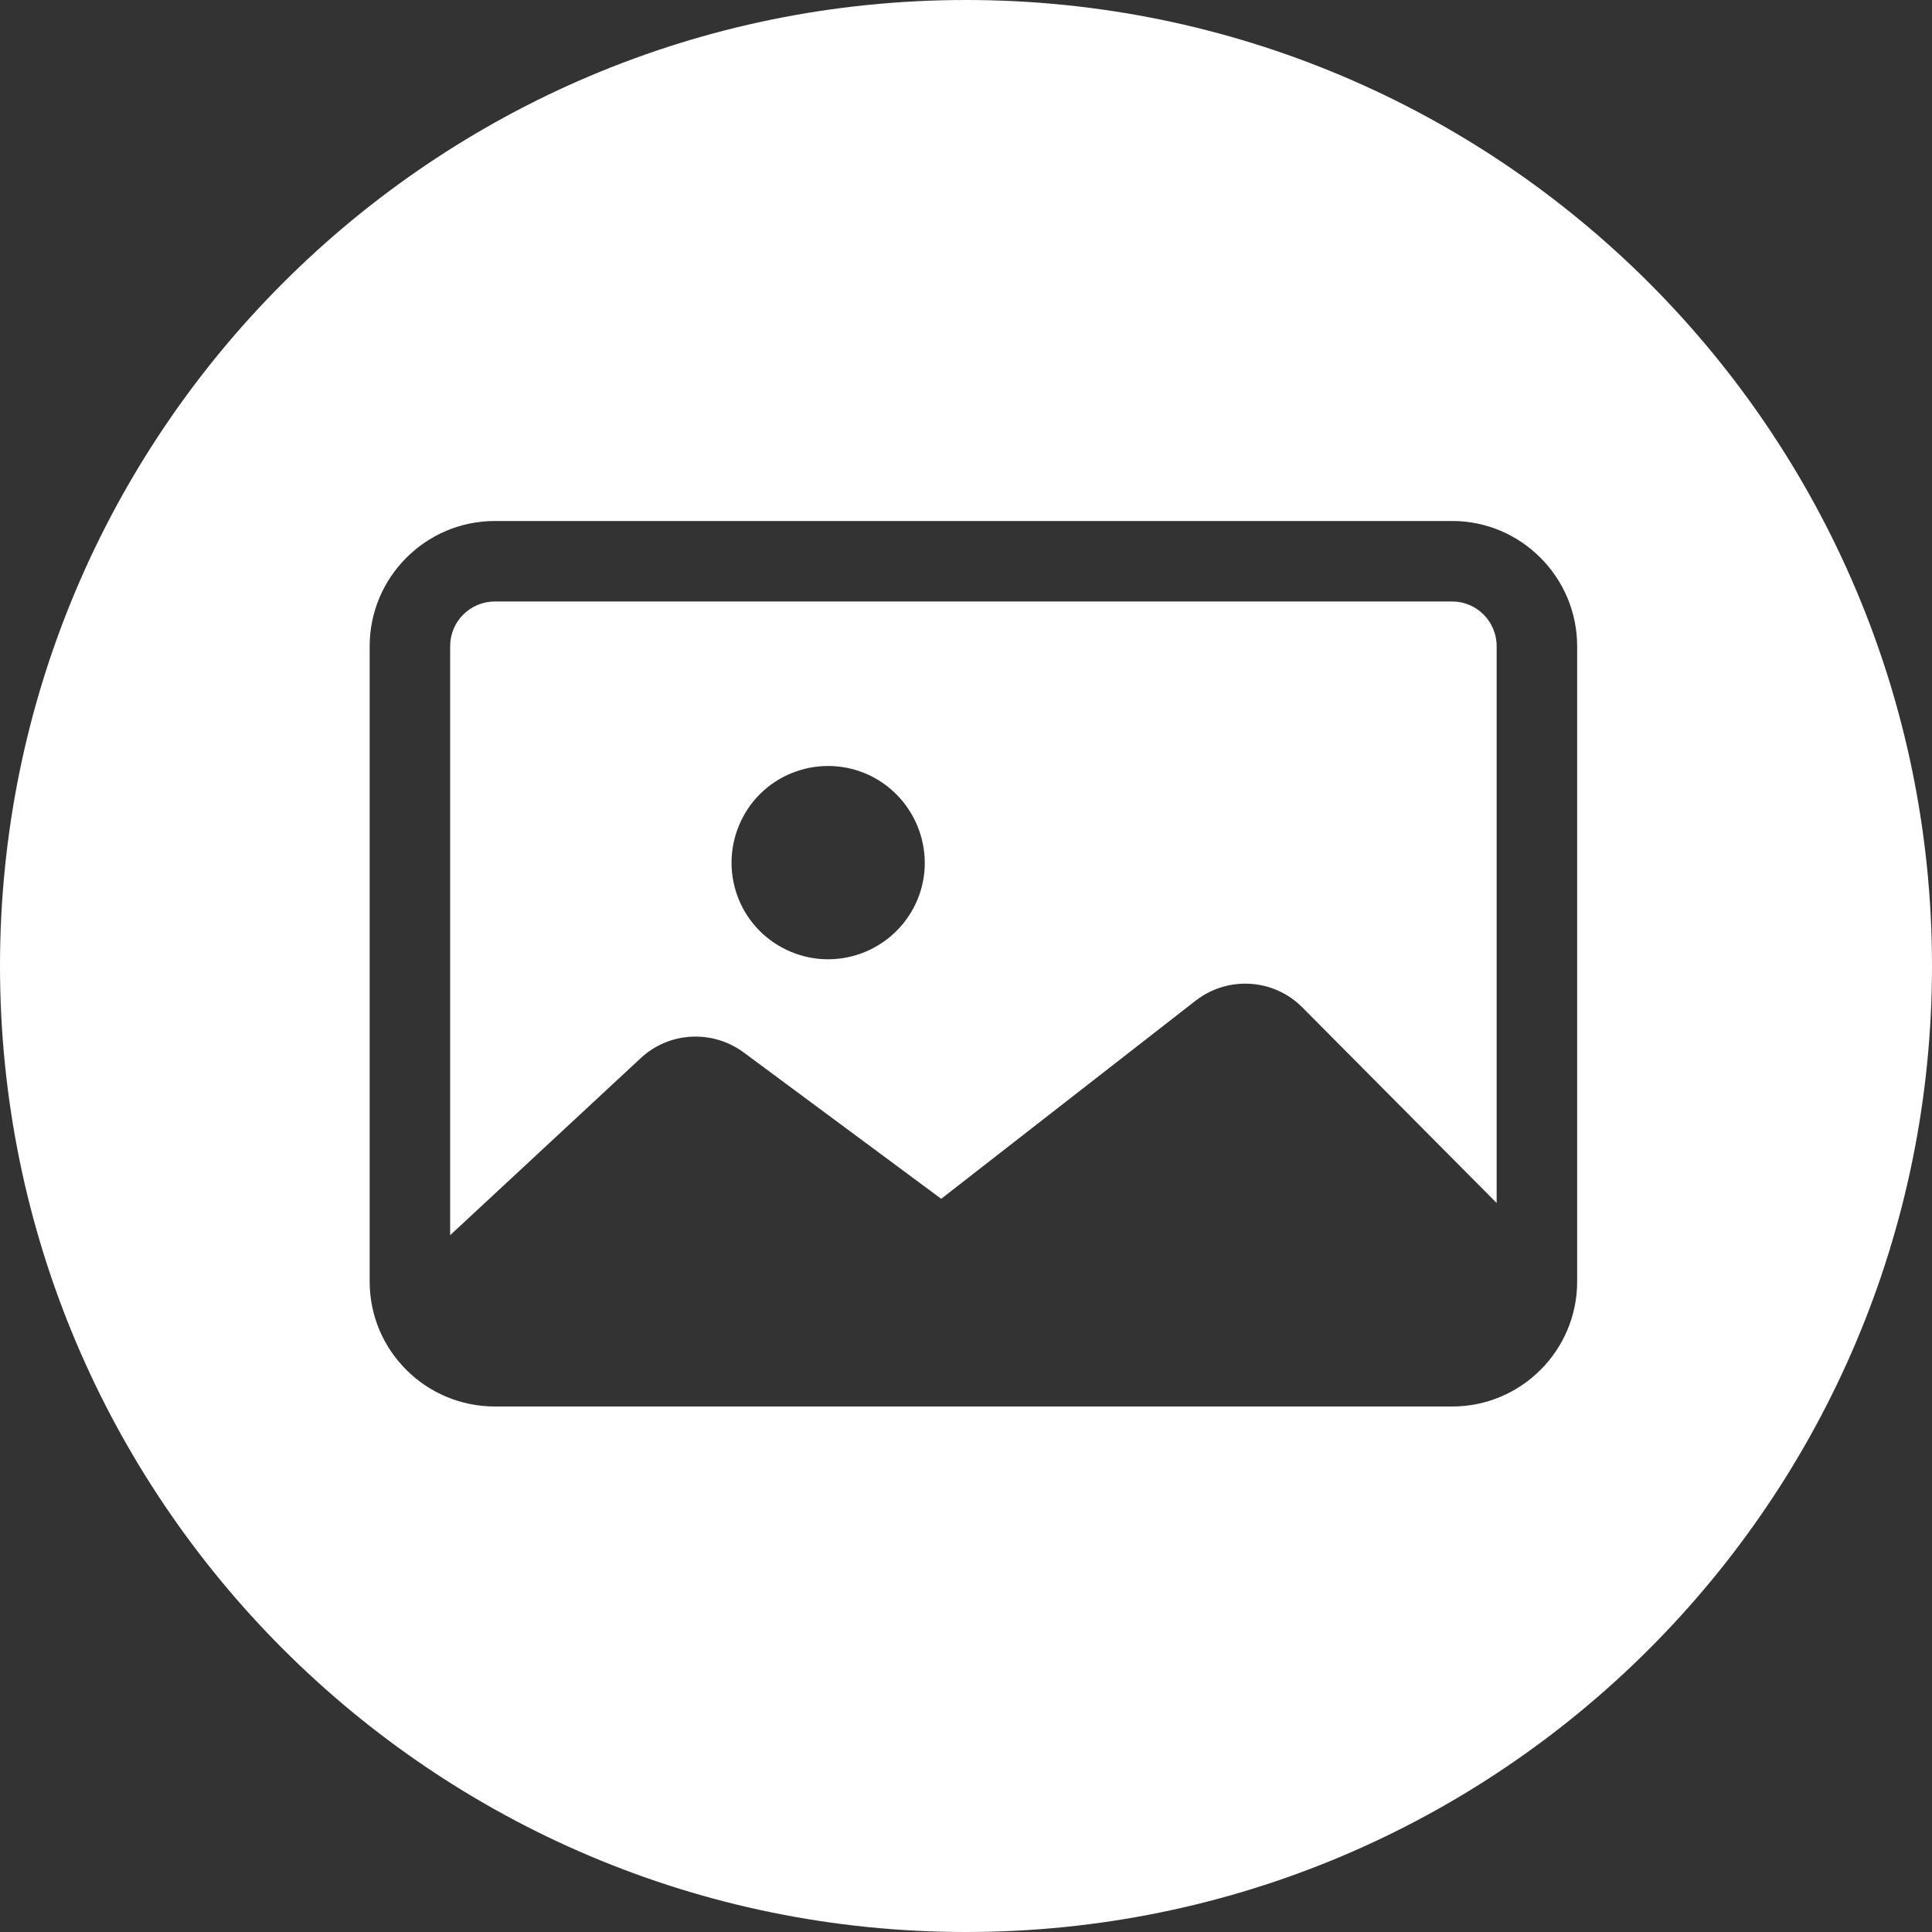 <?xml version="1.0" encoding="UTF-8"?>
<svg id="Layer_1" data-name="Layer 1" xmlns="http://www.w3.org/2000/svg" viewBox="0 0 60 60">
  <rect x="0" y="0" width="60" height="60" fill="#333333" stroke="none"/>
  <defs>
    <style>
      .cls-1 {
        fill: #fff;
      }
    </style>
  </defs>
  <g id="Ellipse_1" data-name="Ellipse 1">
    <path class="cls-1" d="m45.1,18.68H15.37c-.77,0-1.39.62-1.39,1.39v18.29l5.92-5.5c.88-.82,2.22-.89,3.19-.18l6.14,4.55,7.91-6.16c1-.77,2.42-.68,3.31.22l6.03,6.07v-17.29c0-.77-.62-1.39-1.38-1.39Zm-16.67,9.4c-.72,1.5-2.51,2.13-4,1.42-1.5-.71-2.13-2.5-1.42-4,.71-1.5,2.5-2.13,4-1.42,1.49.72,2.13,2.51,1.42,4Z"/>
    <path class="cls-1" d="m30,0C13.43,0,0,13.44,0,30s13.43,30,30,30,30-13.43,30-30S46.57,0,30,0Zm18.98,39.8c0,2.14-1.74,3.88-3.88,3.88H15.37c-2.15,0-3.89-1.74-3.89-3.88v-19.73c0-2.14,1.74-3.89,3.89-3.89h29.73c2.14,0,3.88,1.75,3.88,3.89v19.73Z"/>
  </g>
</svg>